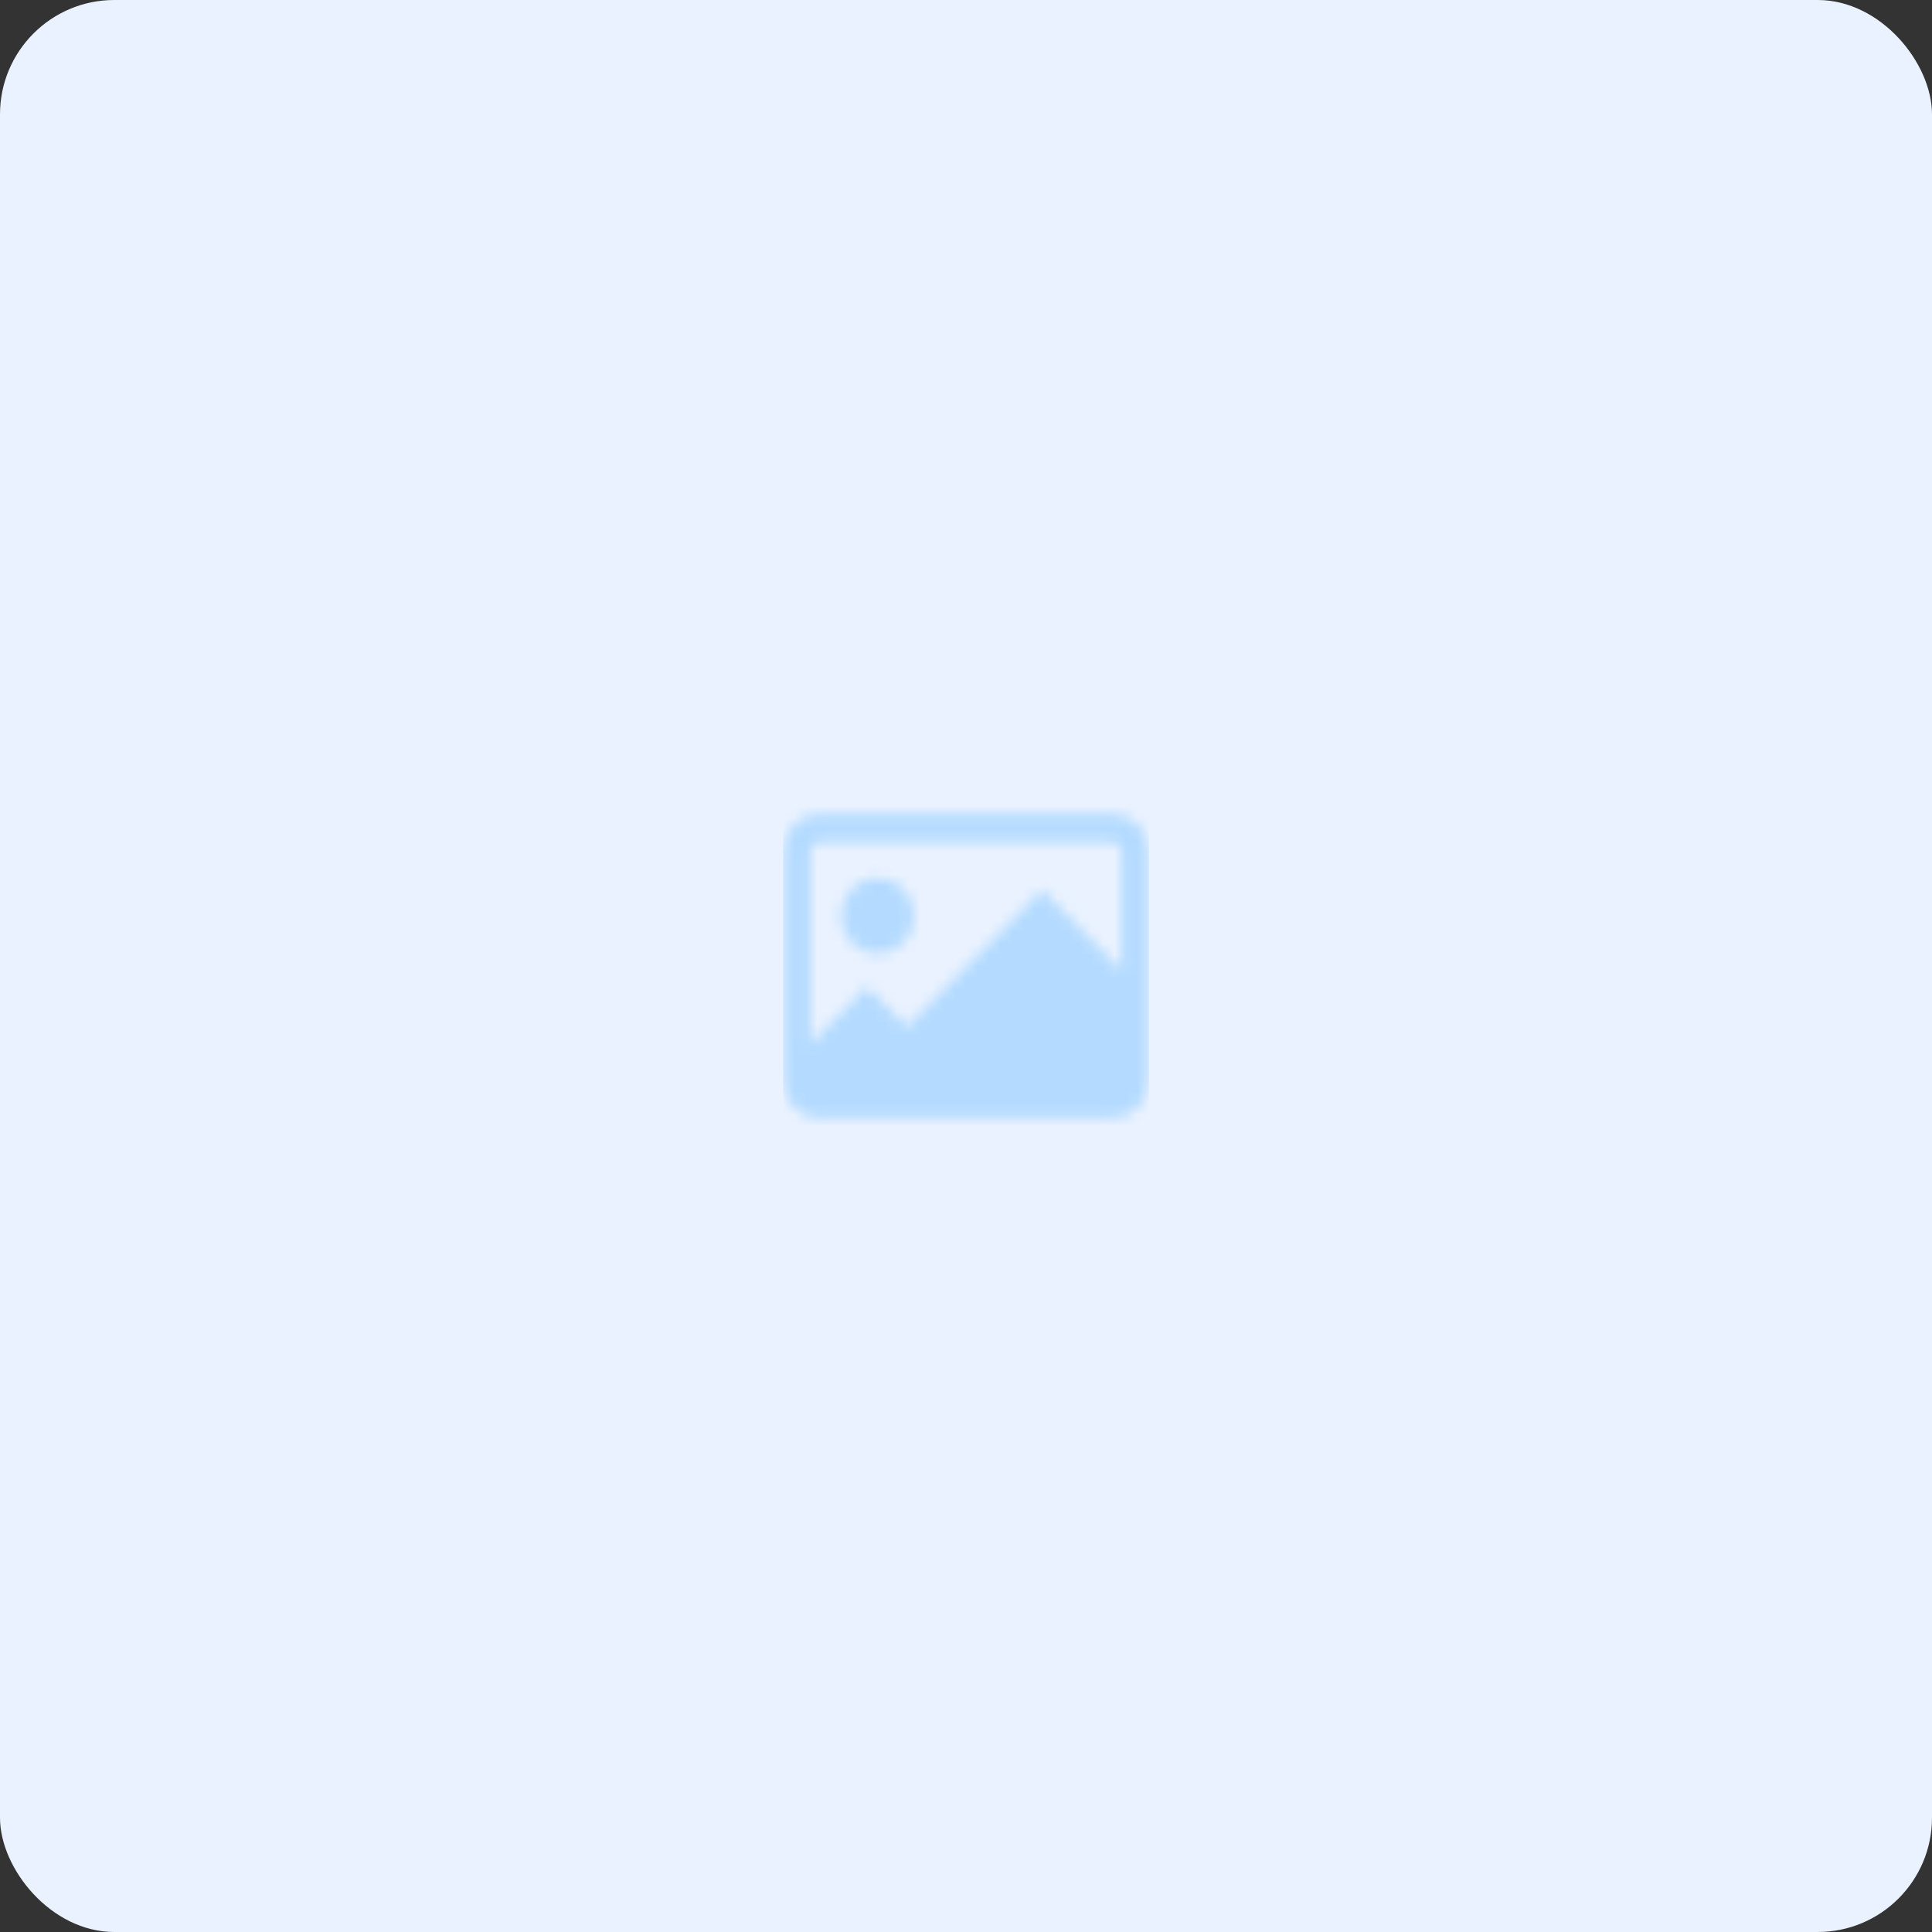<svg width="169" height="169" viewBox="0 0 169 169" fill="none" xmlns="http://www.w3.org/2000/svg">
<rect x="0" y="0" width="169" height="169" fill="#333333" stroke="none"/>
<rect width="169" height="169" rx="10" fill="#EAF2FF"/>
<mask id="mask0_187_4362" style="mask-type:alpha" maskUnits="userSpaceOnUse" x="68" y="71" width="33" height="27">
<path d="M79.963 80.122C79.963 81.963 78.53 83.455 76.763 83.455C74.995 83.455 73.563 81.963 73.563 80.122C73.563 78.281 74.995 76.788 76.763 76.788C78.53 76.788 79.963 78.281 79.963 80.122Z" fill="#B4DBFF"/>
<path fill-rule="evenodd" clip-rule="evenodd" d="M68.501 74.5C68.501 72.66 69.933 71.167 71.701 71.167H97.3C99.067 71.167 100.499 72.66 100.499 74.5V94.5C100.499 96.341 99.067 97.833 97.3 97.833H95.187C95.18 97.833 95.173 97.833 95.166 97.833H72.43C72.424 97.833 72.418 97.833 72.412 97.833H71.701C69.933 97.833 68.501 96.341 68.501 94.5V74.5ZM71.701 73.667H97.3C97.741 73.667 98.1 74.04 98.1 74.5V84.887L91.147 77.834L79.32 89.833L75.836 86.298L70.901 91.305V74.5C70.901 74.04 71.259 73.667 71.701 73.667Z" fill="#B4DBFF"/>
</mask>
<g mask="url(#mask0_187_4362)">
<rect x="68.501" y="68.5" width="31.999" height="31.999" fill="#B4DBFF"/>
</g>
</svg>
